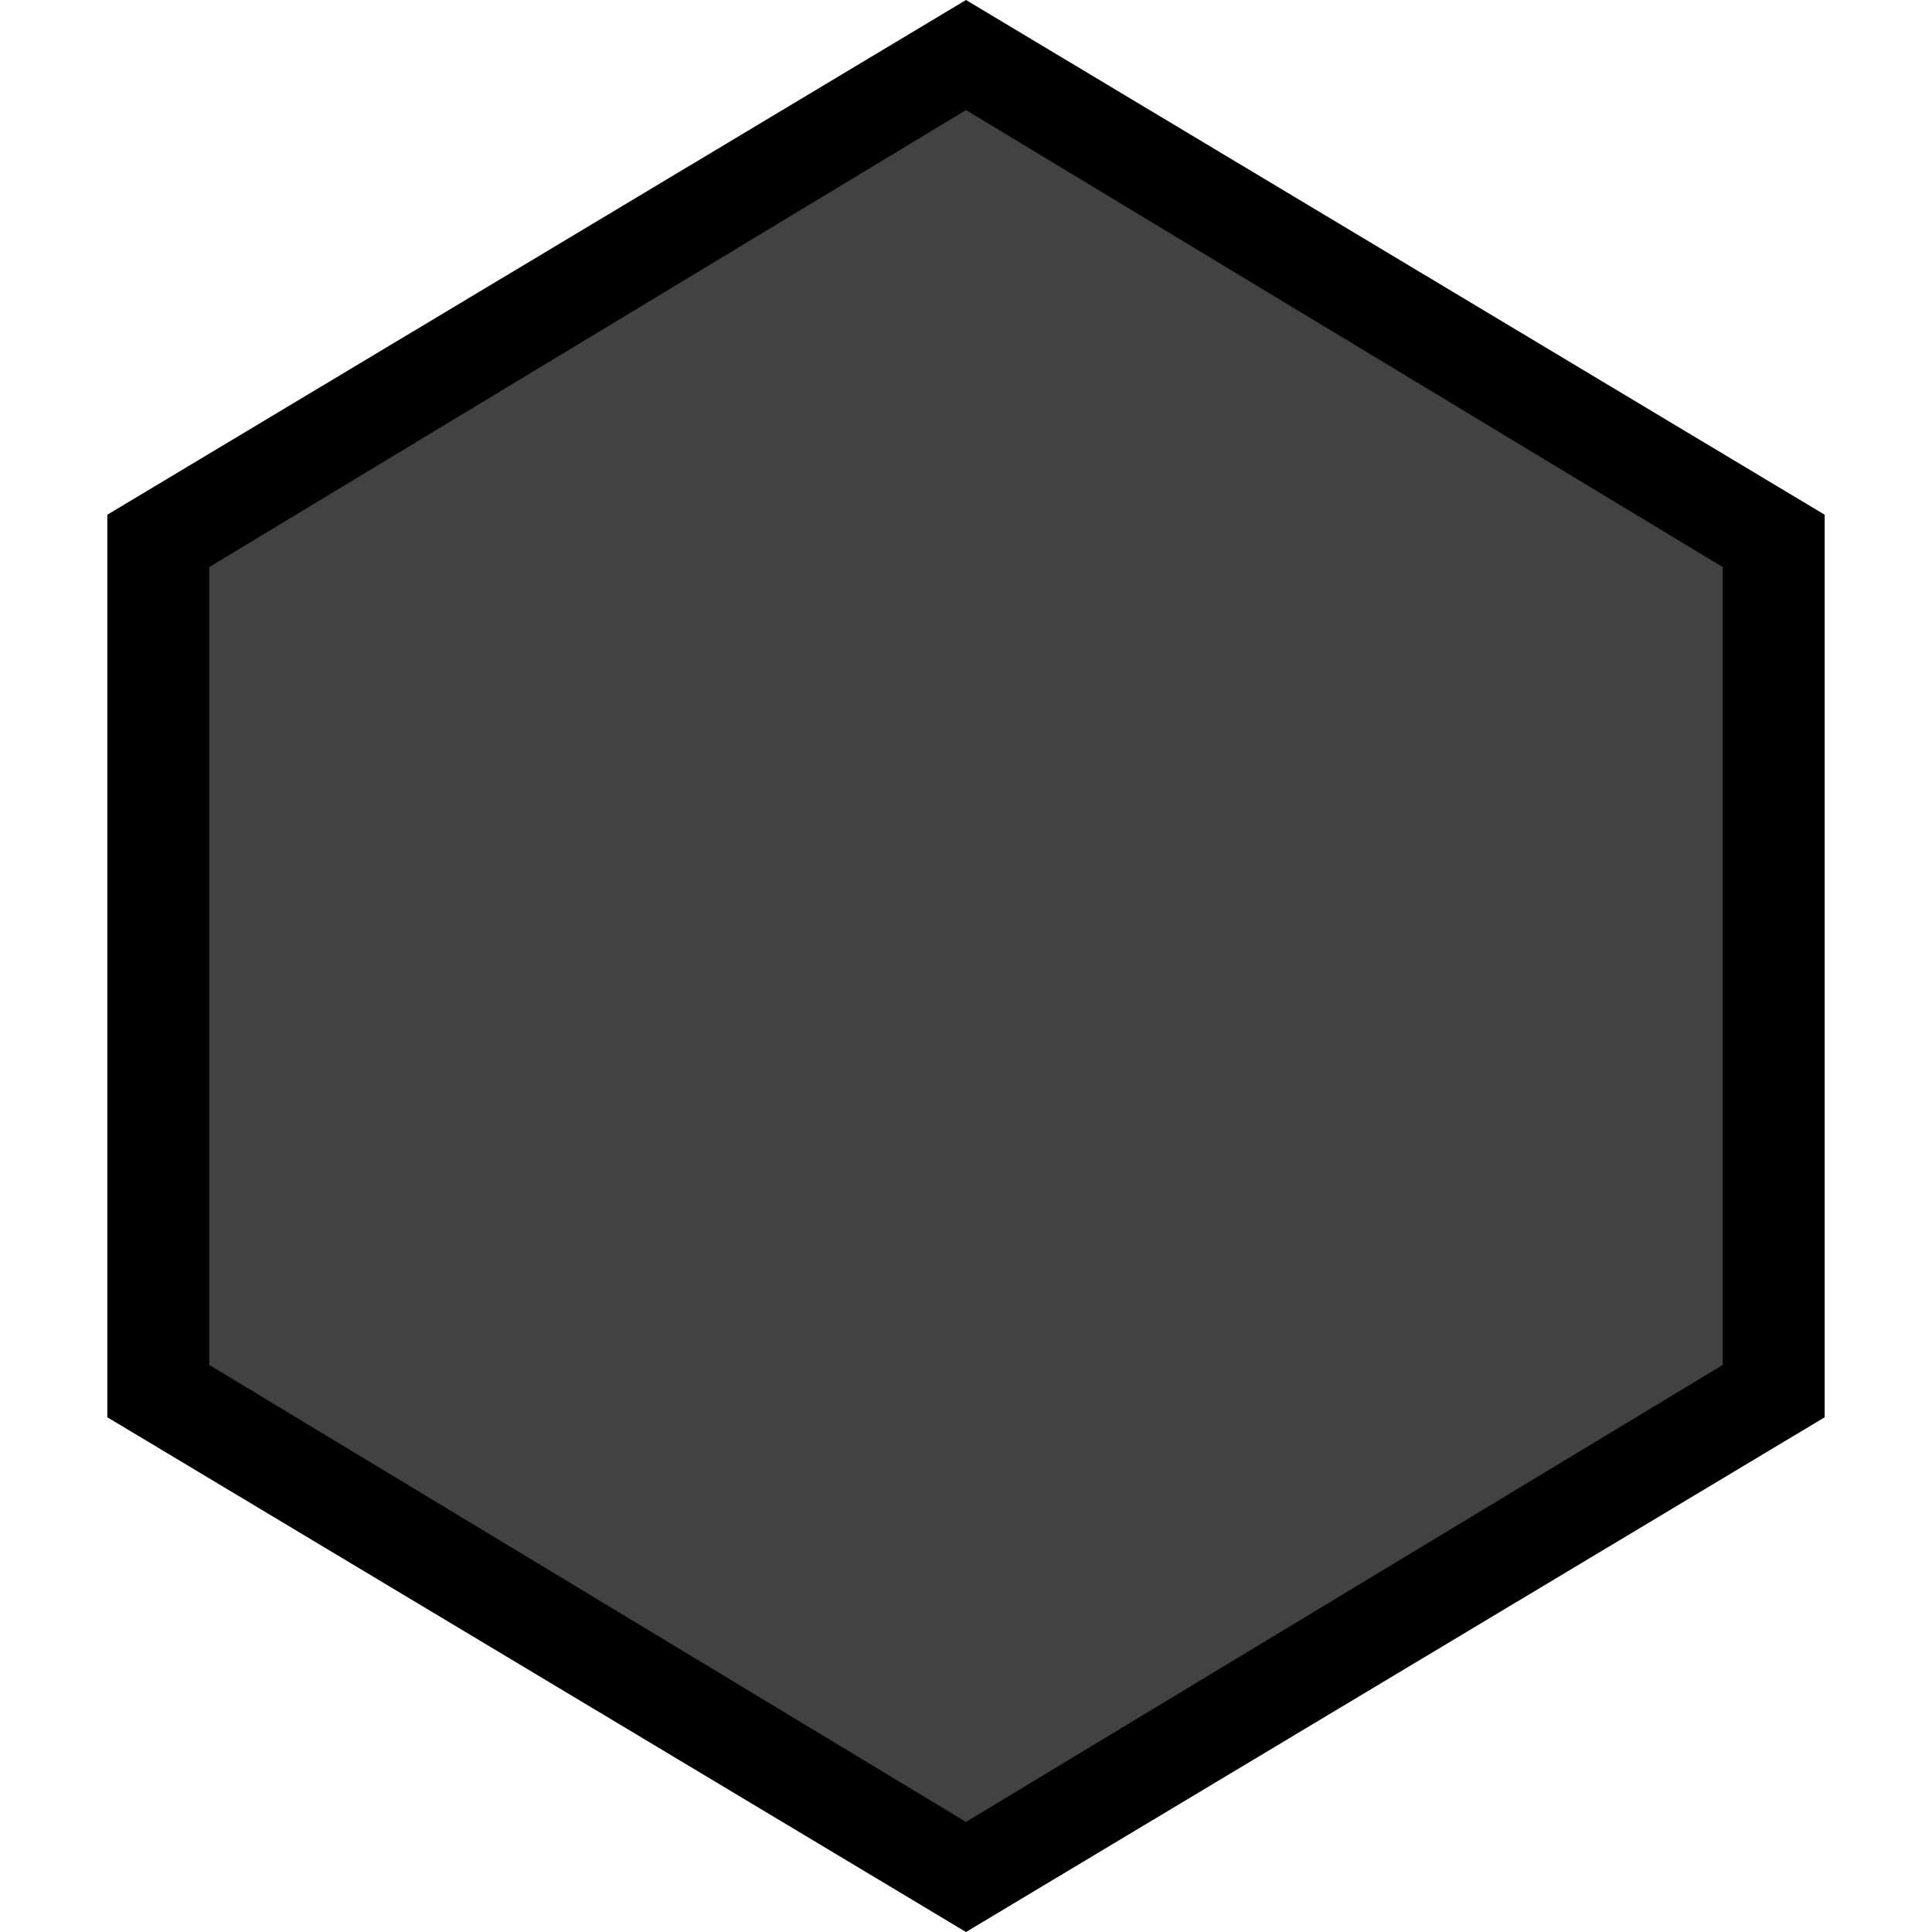 <svg width="36" height="36" viewBox="0 0 36 36" fill="none" xmlns="http://www.w3.org/2000/svg">
<path d="M18 0L2 9.591V26.409L18 36L34 26.409V9.591L18 0Z" fill="black"/>
<path d="M3.65 25.575V10.425L18 1.759L32.35 10.425V25.575L18 34.241L3.65 25.575Z" fill="#424242" stroke="#000000" stroke-width="0.5"/>
</svg>
